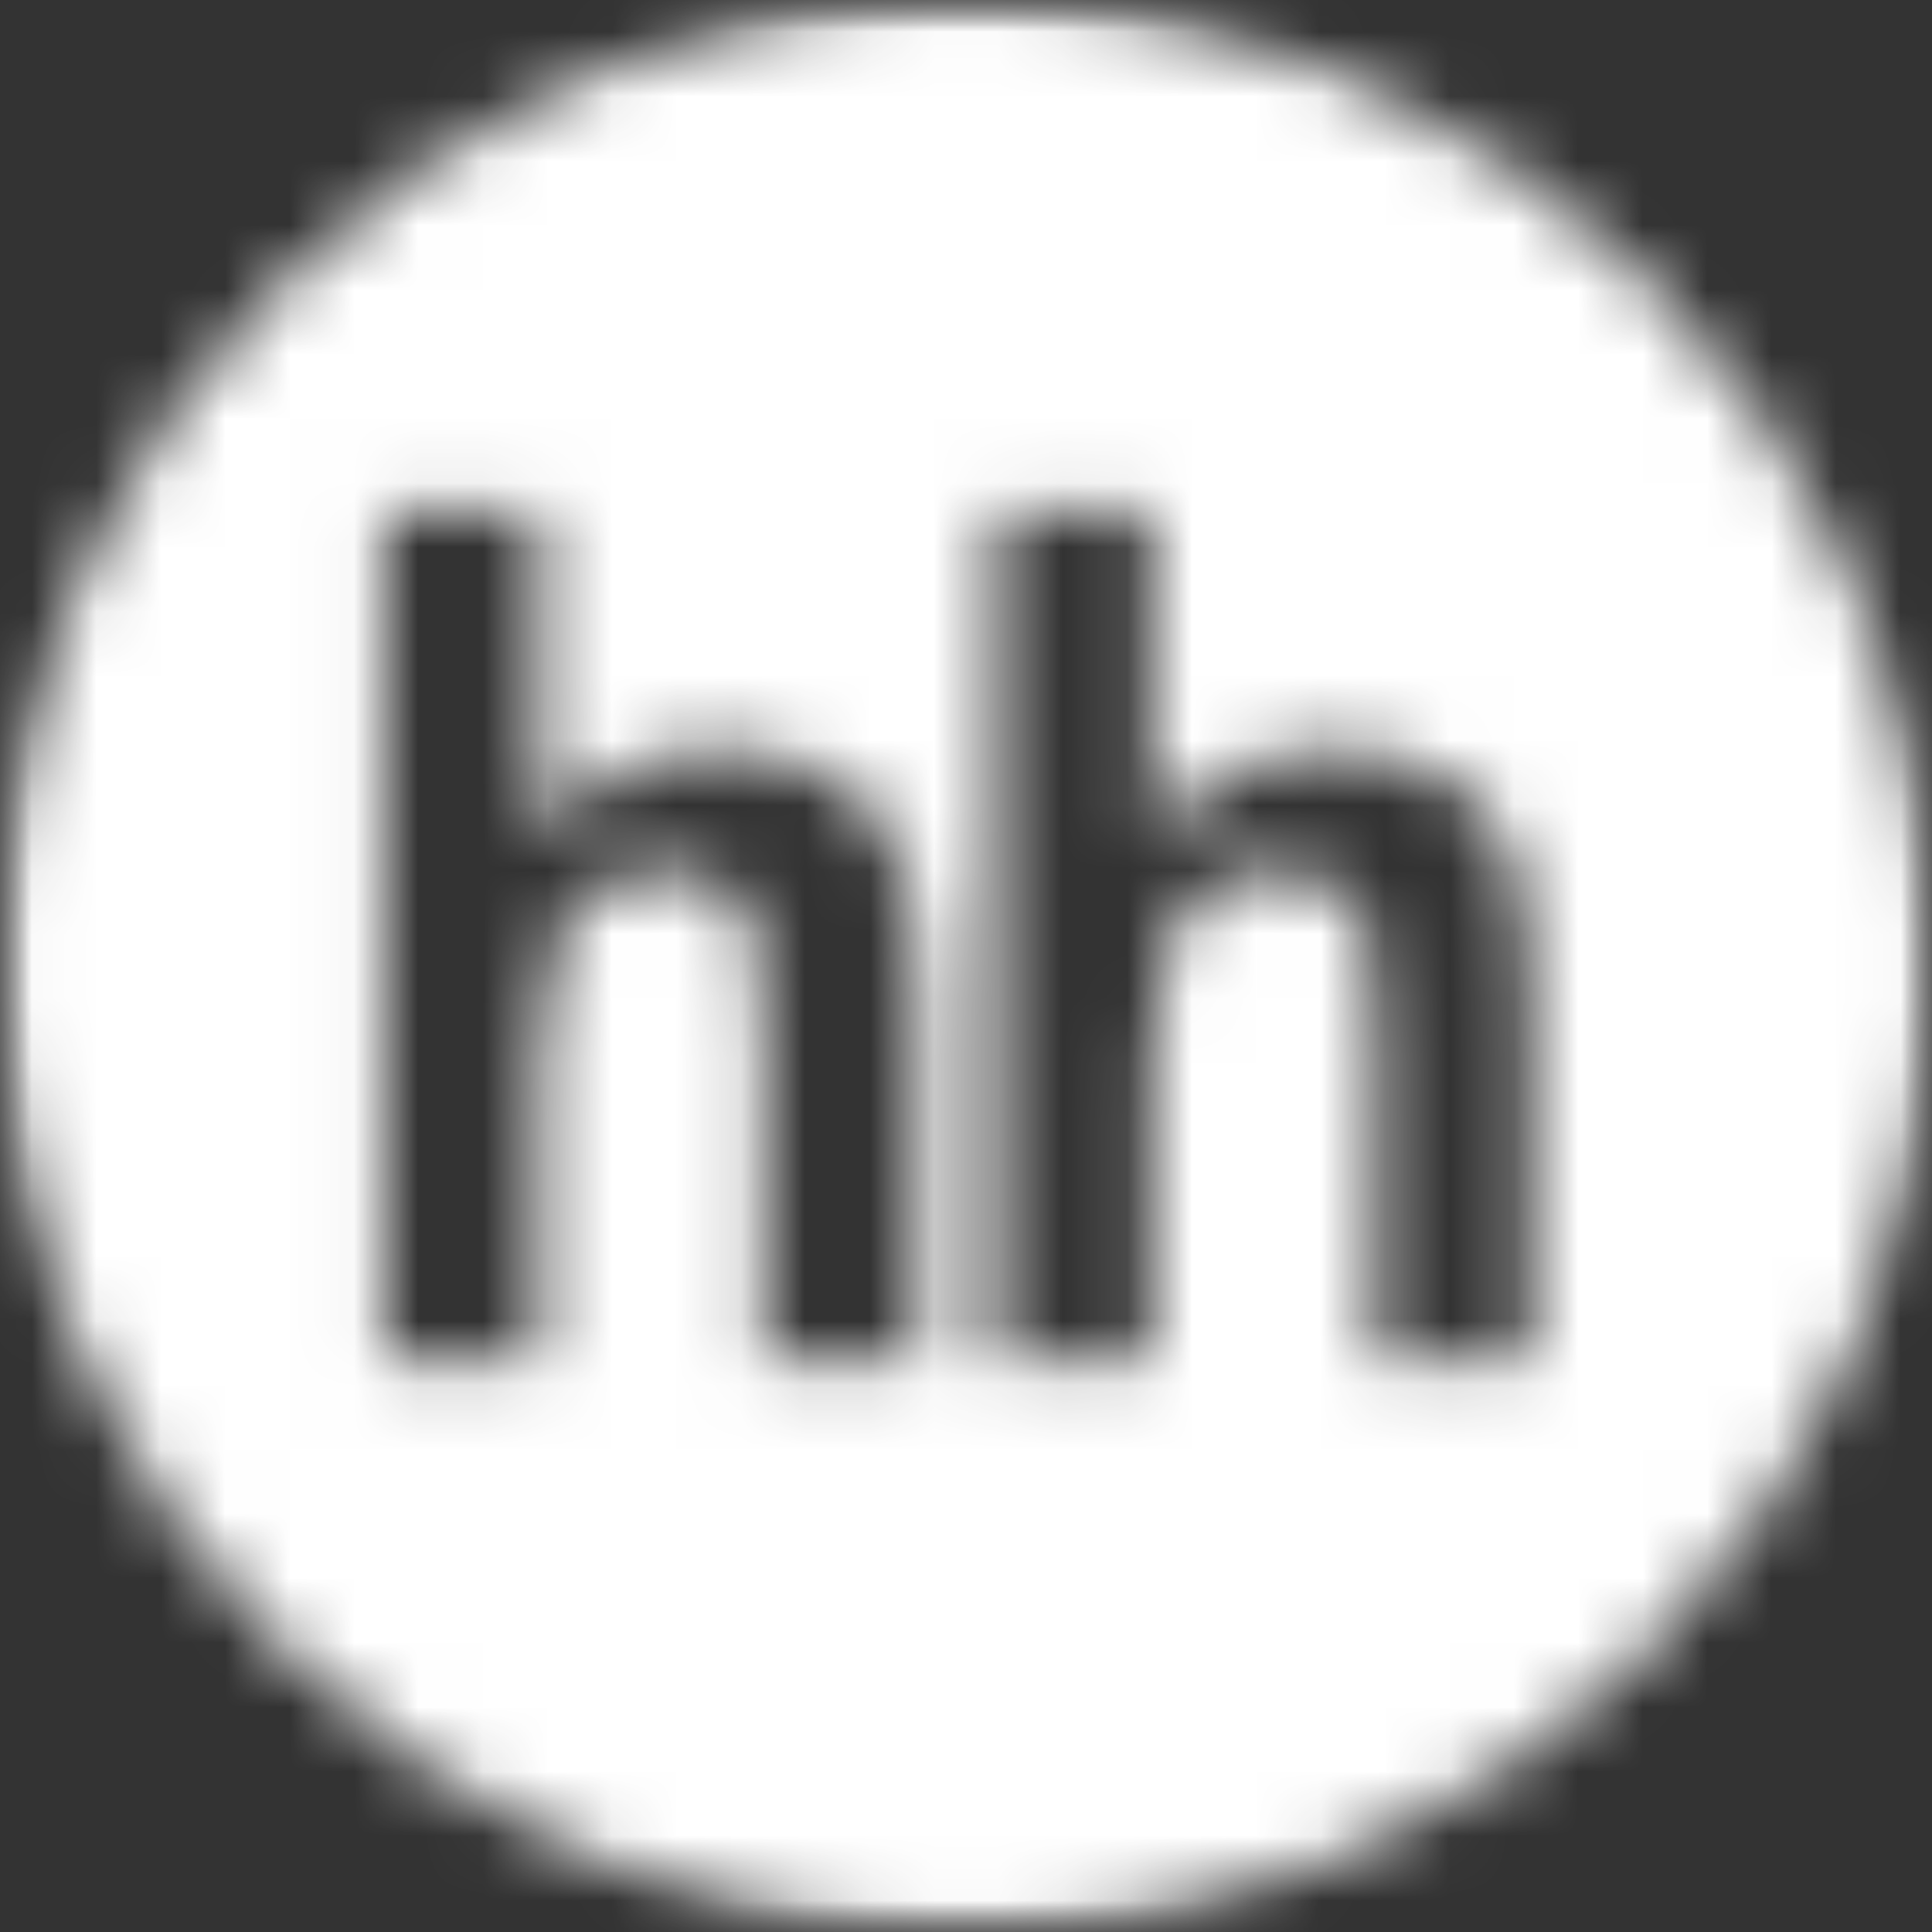 <svg width="30" height="30" viewBox="0 0 30 30" fill="none" xmlns="http://www.w3.org/2000/svg">
<rect x="0" y="0" width="30" height="30" fill="#333333" stroke="none"/>
<g clip-path="url(#clip0_48_15)">
<mask id="mask0_48_15" style="mask-type:luminance" maskUnits="userSpaceOnUse" x="0" y="0" width="30" height="30">
<path d="M15 30C23.284 30 30 23.284 30 15C30 6.716 23.284 6.70552e-07 15 6.70552e-07C6.716 6.70552e-07 0 6.716 0 15C0 23.284 6.716 30 15 30ZM8.382 7.931V13.033C9.158 12.107 10.089 11.641 11.169 11.641C11.726 11.641 12.224 11.746 12.671 11.958C13.119 12.167 13.454 12.436 13.68 12.762C13.908 13.091 14.061 13.452 14.144 13.849C14.227 14.245 14.268 14.861 14.268 15.695V21.151H11.854V16.238C11.854 15.262 11.811 14.645 11.719 14.382C11.627 14.118 11.466 13.911 11.234 13.758C11.002 13.601 10.712 13.523 10.363 13.523C9.964 13.523 9.604 13.623 9.292 13.822C8.974 14.022 8.745 14.321 8.6 14.72C8.452 15.12 8.379 15.711 8.382 16.492L8.379 21.151H5.968V7.931H8.382ZM17.886 7.931V13.033C18.663 12.107 19.593 11.641 20.673 11.641C21.228 11.641 21.729 11.746 22.177 11.958C22.623 12.167 22.958 12.436 23.183 12.762C23.411 13.091 23.565 13.452 23.648 13.849C23.731 14.245 23.772 14.861 23.772 15.695V21.151H21.361V16.238C21.361 15.262 21.315 14.645 21.223 14.382C21.131 14.118 20.971 13.911 20.738 13.758C20.508 13.601 20.216 13.523 19.866 13.523C19.467 13.523 19.108 13.623 18.796 13.822C18.481 14.022 18.251 14.321 18.104 14.72C17.959 15.12 17.886 15.711 17.886 16.492V21.151H15.475V7.931H17.886Z" fill="white"/>
</mask>
<g mask="url(#mask0_48_15)">
<mask id="mask1_48_15" style="mask-type:luminance" maskUnits="userSpaceOnUse" x="0" y="0" width="30" height="30">
<path d="M0 30H30V6.70552e-07H0V30Z" fill="white"/>
</mask>
<g mask="url(#mask1_48_15)">
<path d="M0 30H31.5V-1.5H0V30Z" fill="white"/>
</g>
</g>
</g>
<defs>
<clipPath id="clip0_48_15">
<rect width="30" height="30" fill="white"/>
</clipPath>
</defs>
</svg>
